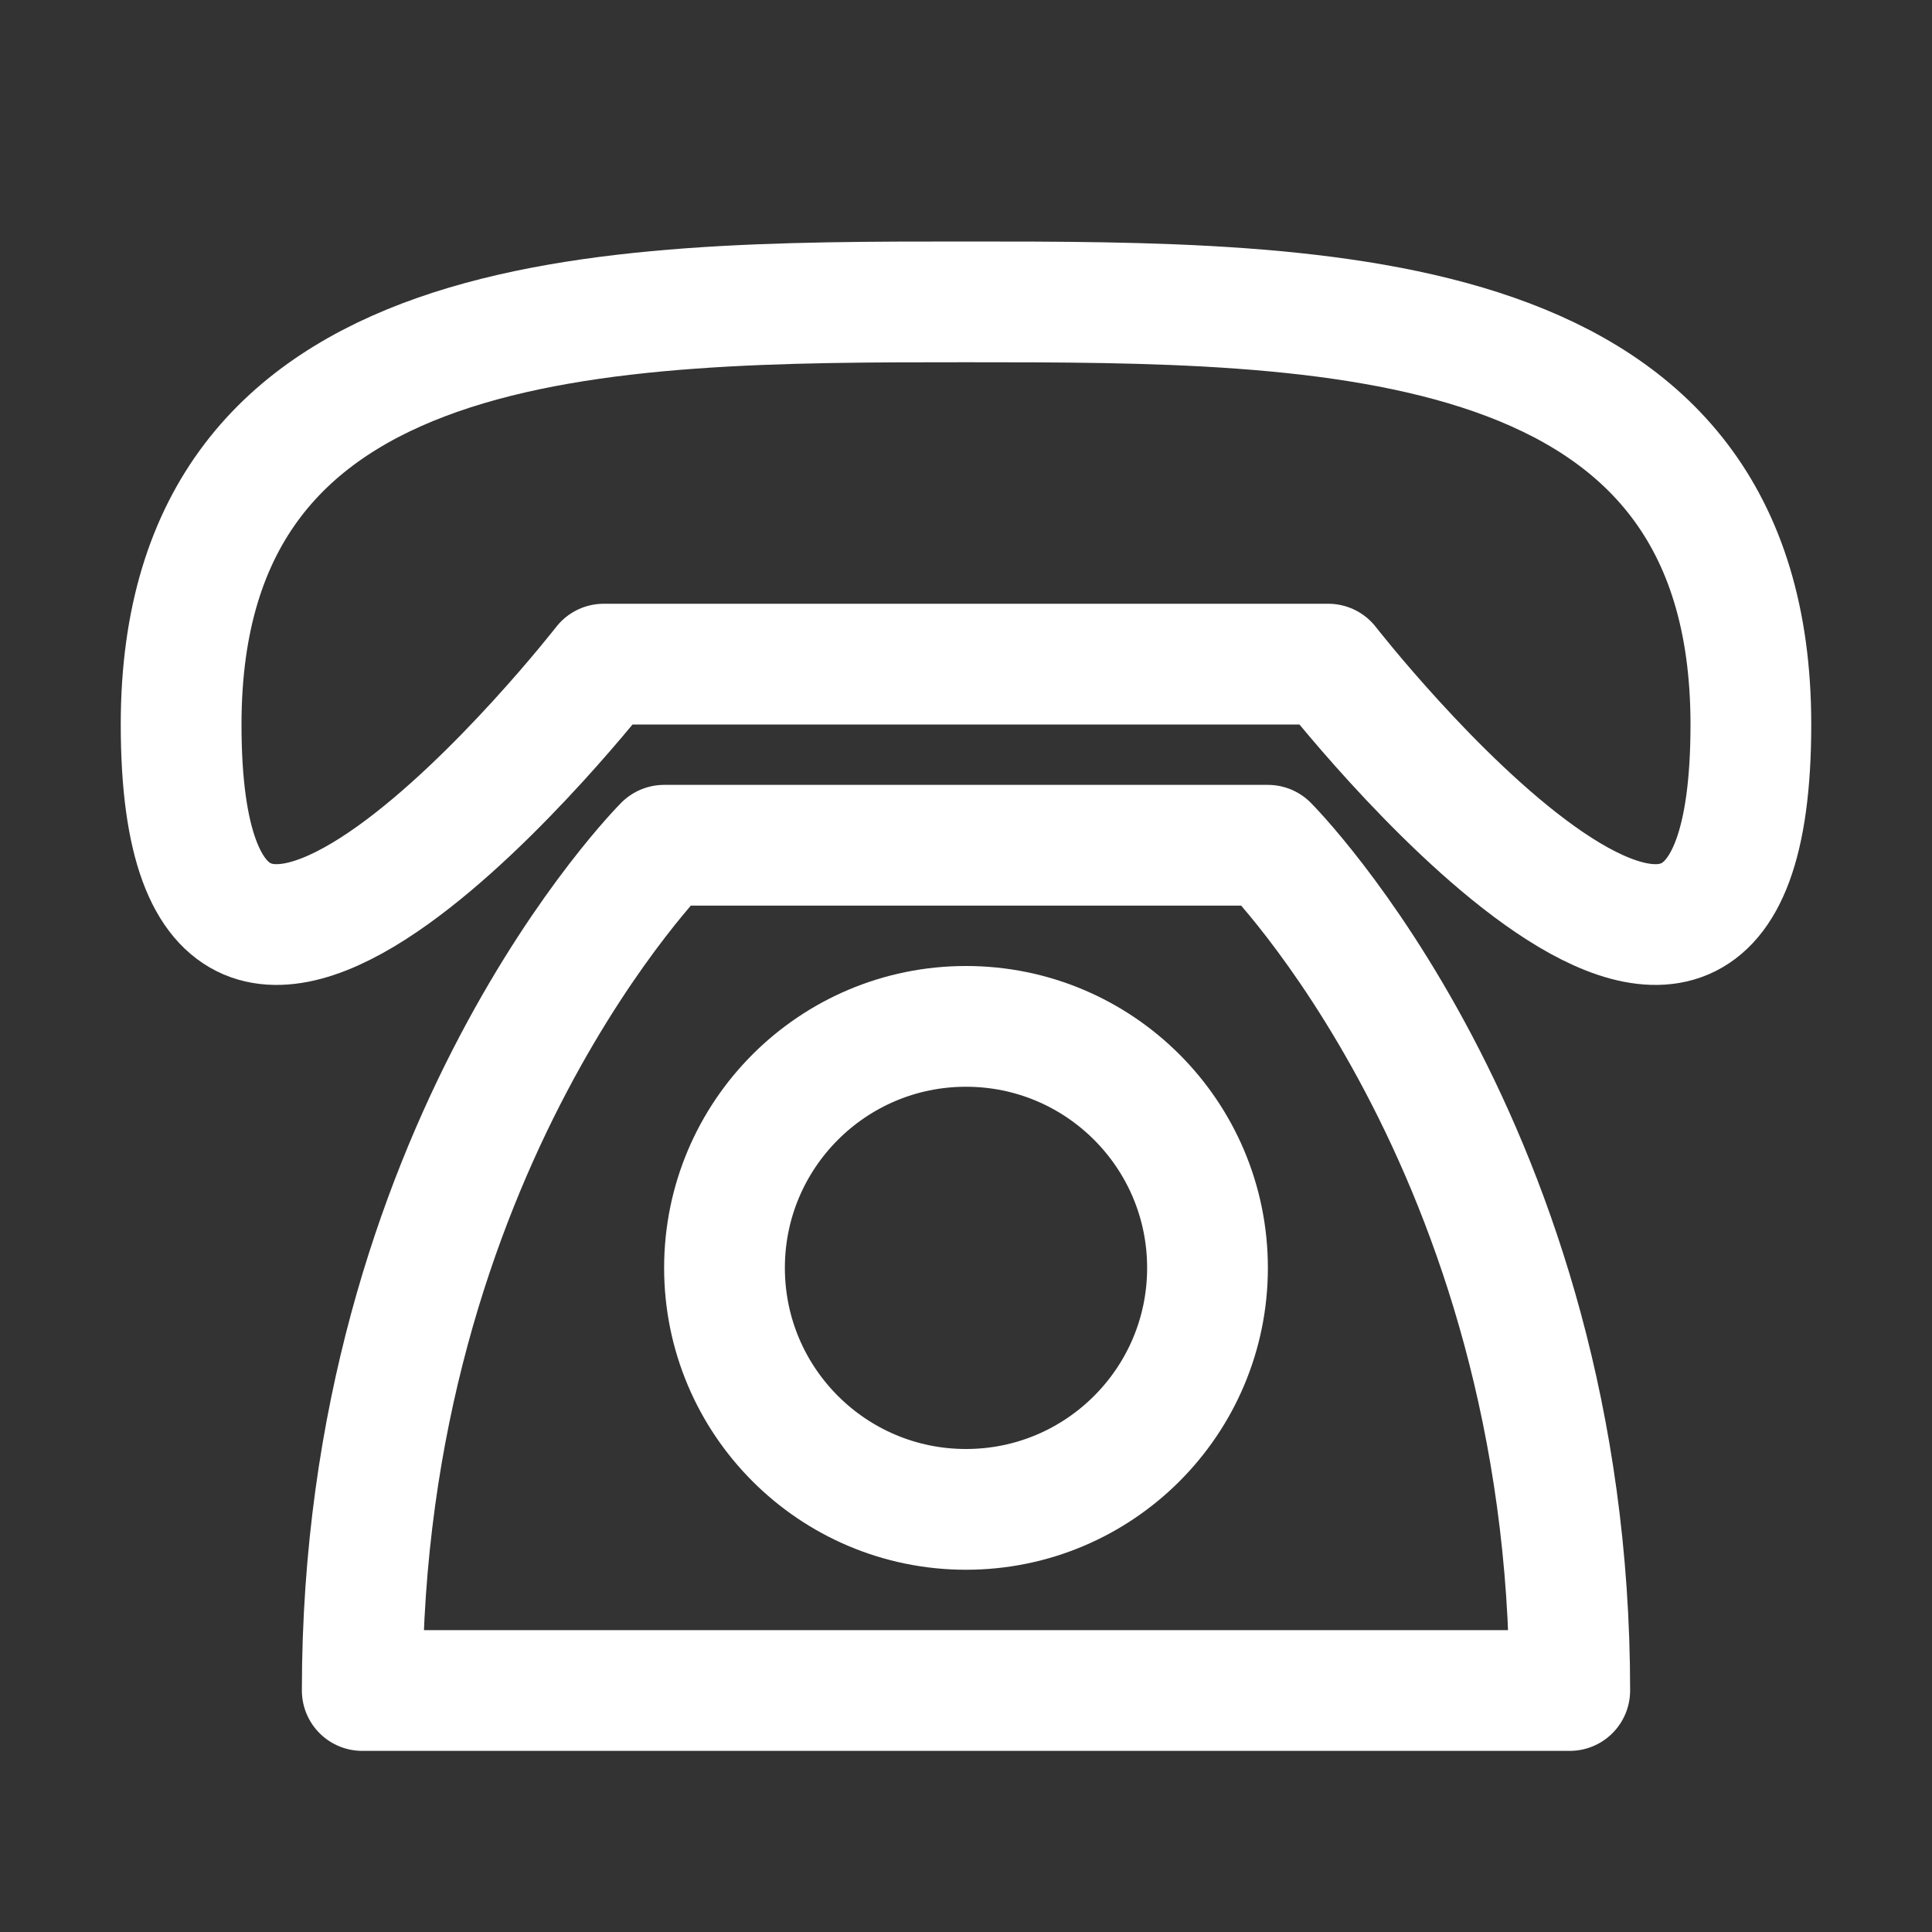 <svg width="32" height="32" viewBox="0 0 32 32" fill="none" xmlns="http://www.w3.org/2000/svg">
<rect x="0" y="0" width="32" height="32" fill="#333333" stroke="none"/>
<path d="M3 12C3 5 10 5 16 5C22 5 29 5 29 12C29 20 22 11 22 11H10C10 11 3 20 3 12ZM11 14C11 14 6 19 6 28H26C26 19 21 14 21 14H11Z" stroke="white" stroke-width="2" stroke-linecap="round" stroke-linejoin="round"/>
<path d="M16 25C18.209 25 20 23.209 20 21C20 18.791 18.209 17 16 17C13.791 17 12 18.791 12 21C12 23.209 13.791 25 16 25Z" stroke="white" stroke-width="2" stroke-linecap="round" stroke-linejoin="round"/>
</svg>
